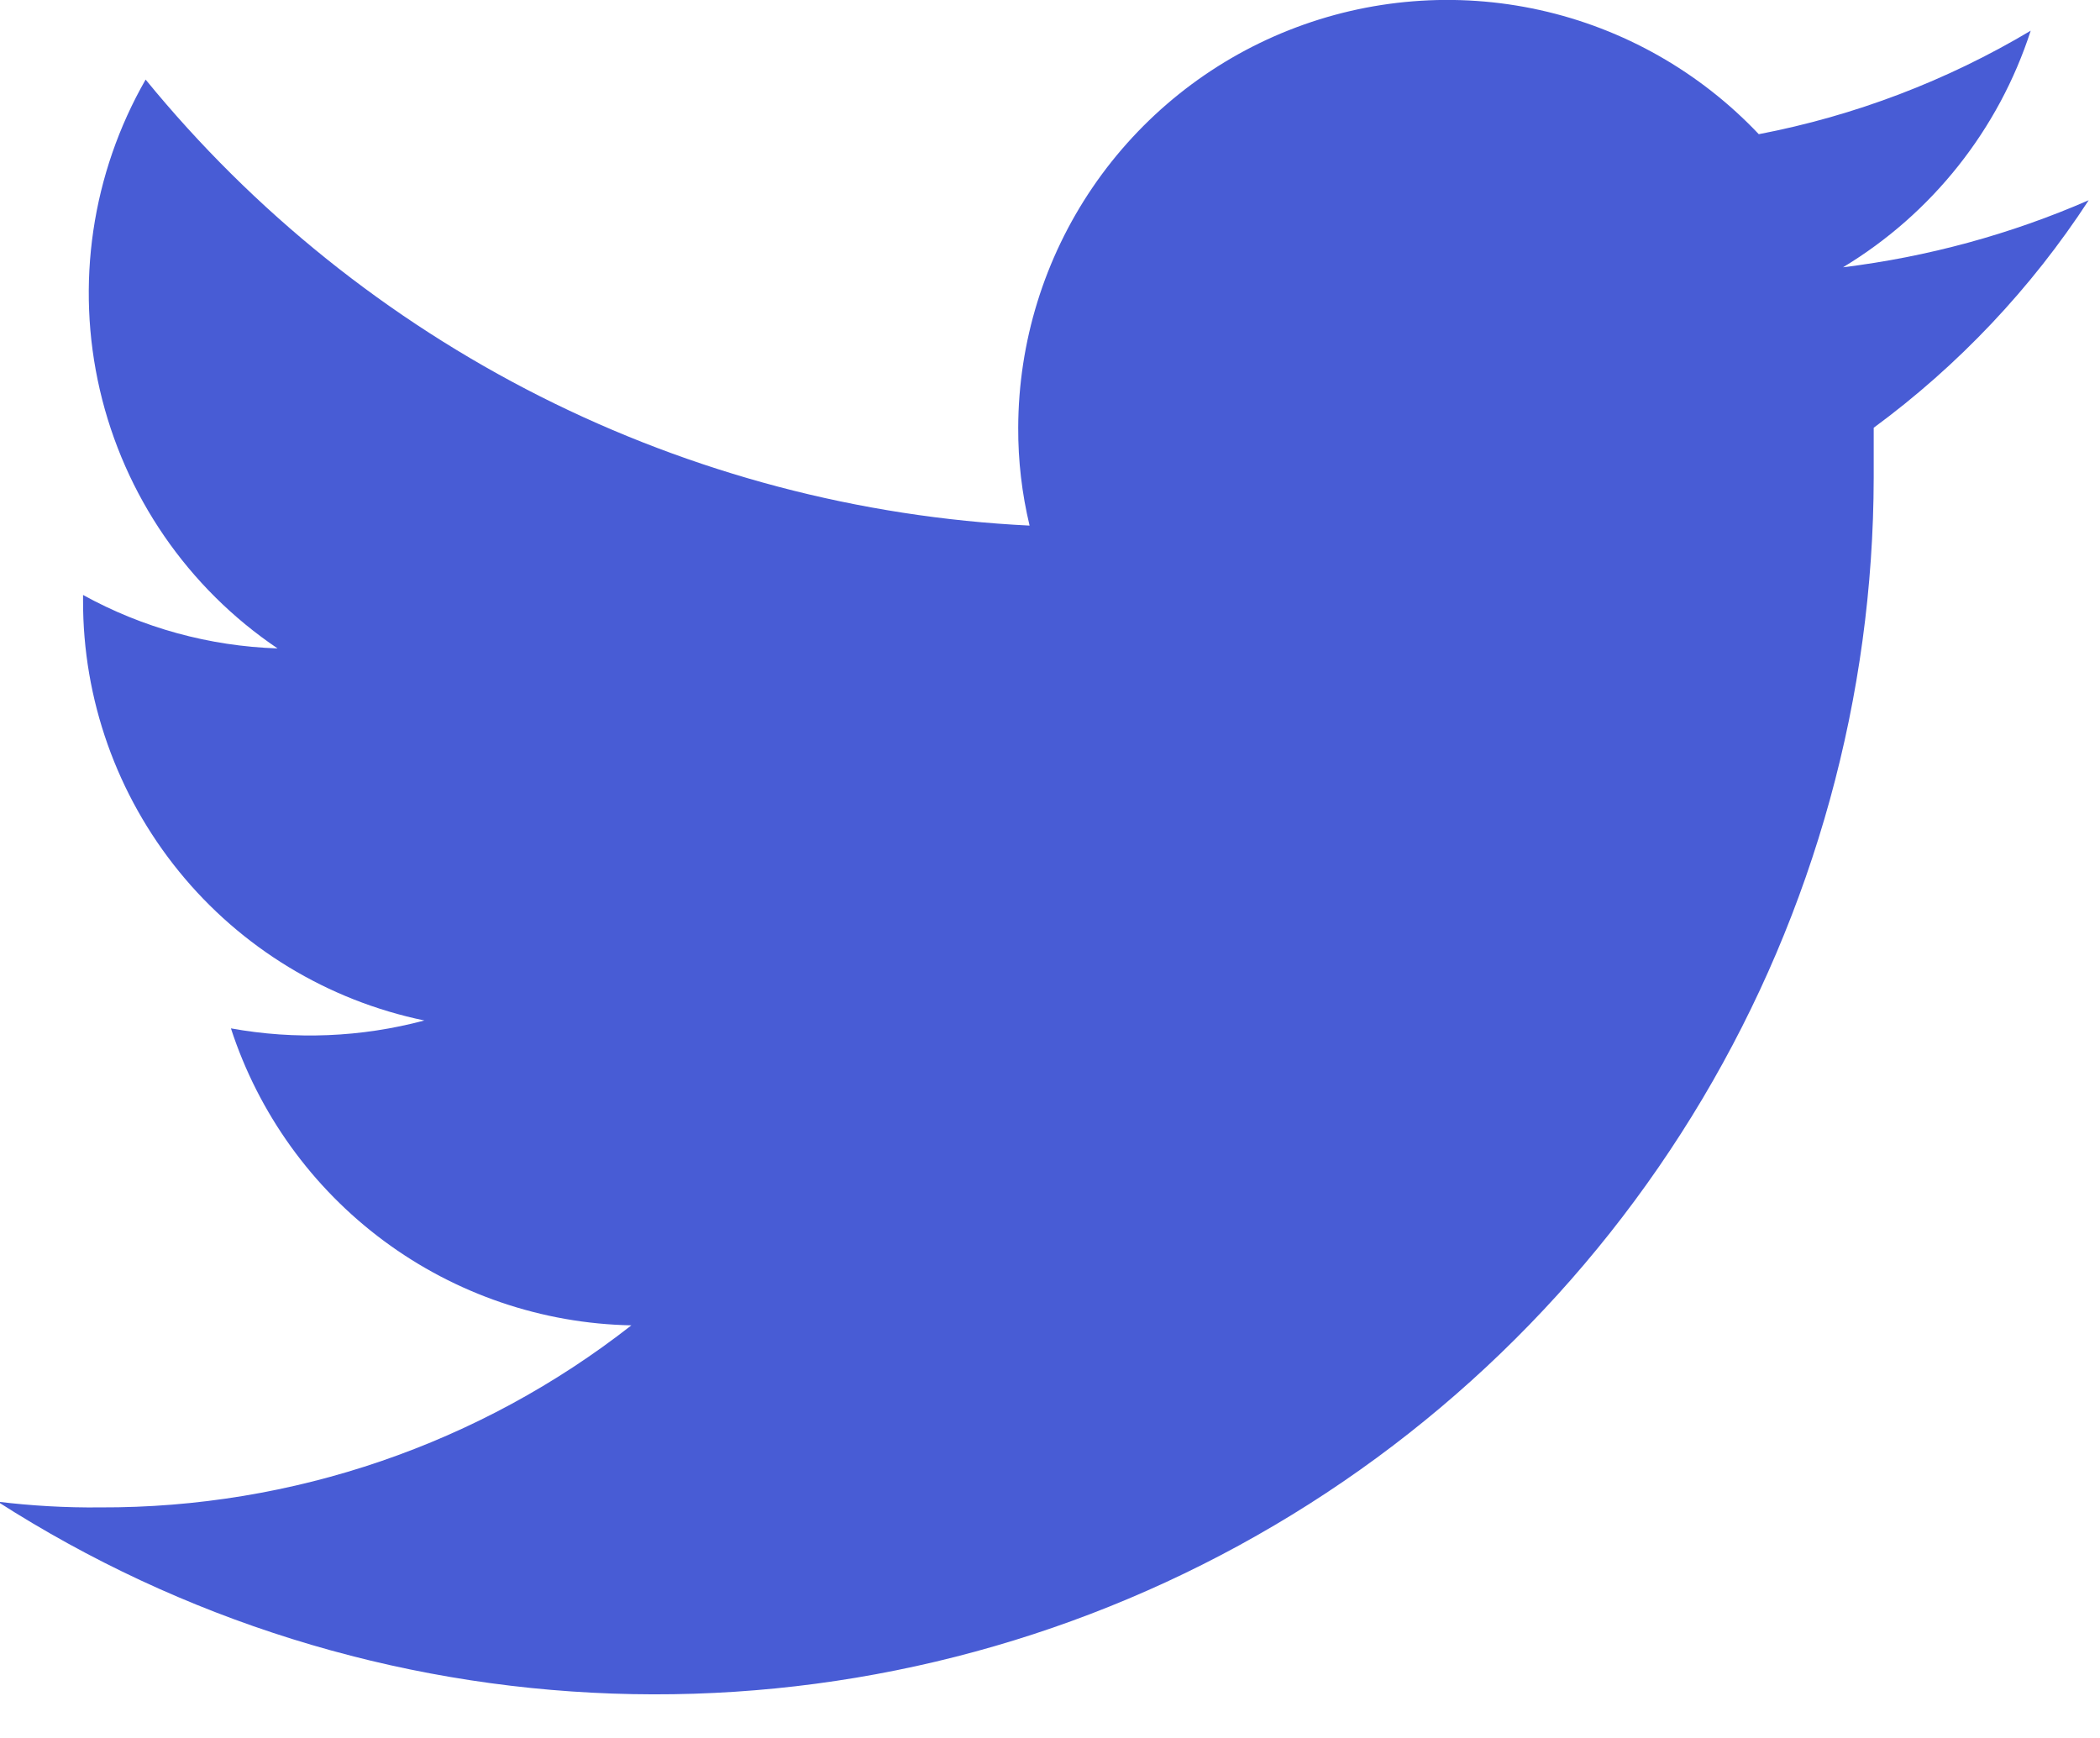 <svg width="29" height="24" viewBox="0 0 29 24" fill="none" xmlns="http://www.w3.org/2000/svg">
<g clip-path="url(#clip0_1000_4231)">
<path d="M28.844 2.765C27.764 3.236 26.62 3.547 25.451 3.691C26.68 2.95 27.601 1.79 28.043 0.424C26.884 1.115 25.613 1.599 24.288 1.853C23.474 0.993 22.422 0.395 21.265 0.139C20.109 -0.117 18.902 -0.02 17.801 0.416C16.7 0.852 15.755 1.609 15.088 2.588C14.422 3.566 14.064 4.722 14.061 5.907C14.059 6.362 14.112 6.815 14.218 7.258C11.866 7.143 9.563 6.535 7.46 5.474C5.358 4.413 3.501 2.923 2.011 1.099C1.267 2.397 1.041 3.928 1.379 5.385C1.717 6.842 2.593 8.117 3.833 8.954C2.892 8.923 1.971 8.671 1.147 8.216V8.295C1.144 9.656 1.612 10.976 2.471 12.033C3.329 13.089 4.526 13.816 5.86 14.092C4.988 14.325 4.077 14.362 3.189 14.201C3.571 15.375 4.309 16.4 5.3 17.135C6.291 17.87 7.486 18.278 8.719 18.302C6.626 19.941 4.041 20.826 1.383 20.816C0.91 20.821 0.437 20.794 -0.032 20.737C2.509 22.366 5.44 23.281 8.456 23.387C11.472 23.494 14.461 22.787 17.11 21.341C19.759 19.896 21.97 17.764 23.512 15.17C25.054 12.576 25.87 9.616 25.875 6.598V5.907C27.045 5.046 28.051 3.982 28.844 2.765Z" fill="#485CD5"/>
</g>
<defs>
<clipPath id="clip0_1000_4231">
<rect width="28.844" height="23.424" fill="white"/>
</clipPath>
</defs>
</svg>
